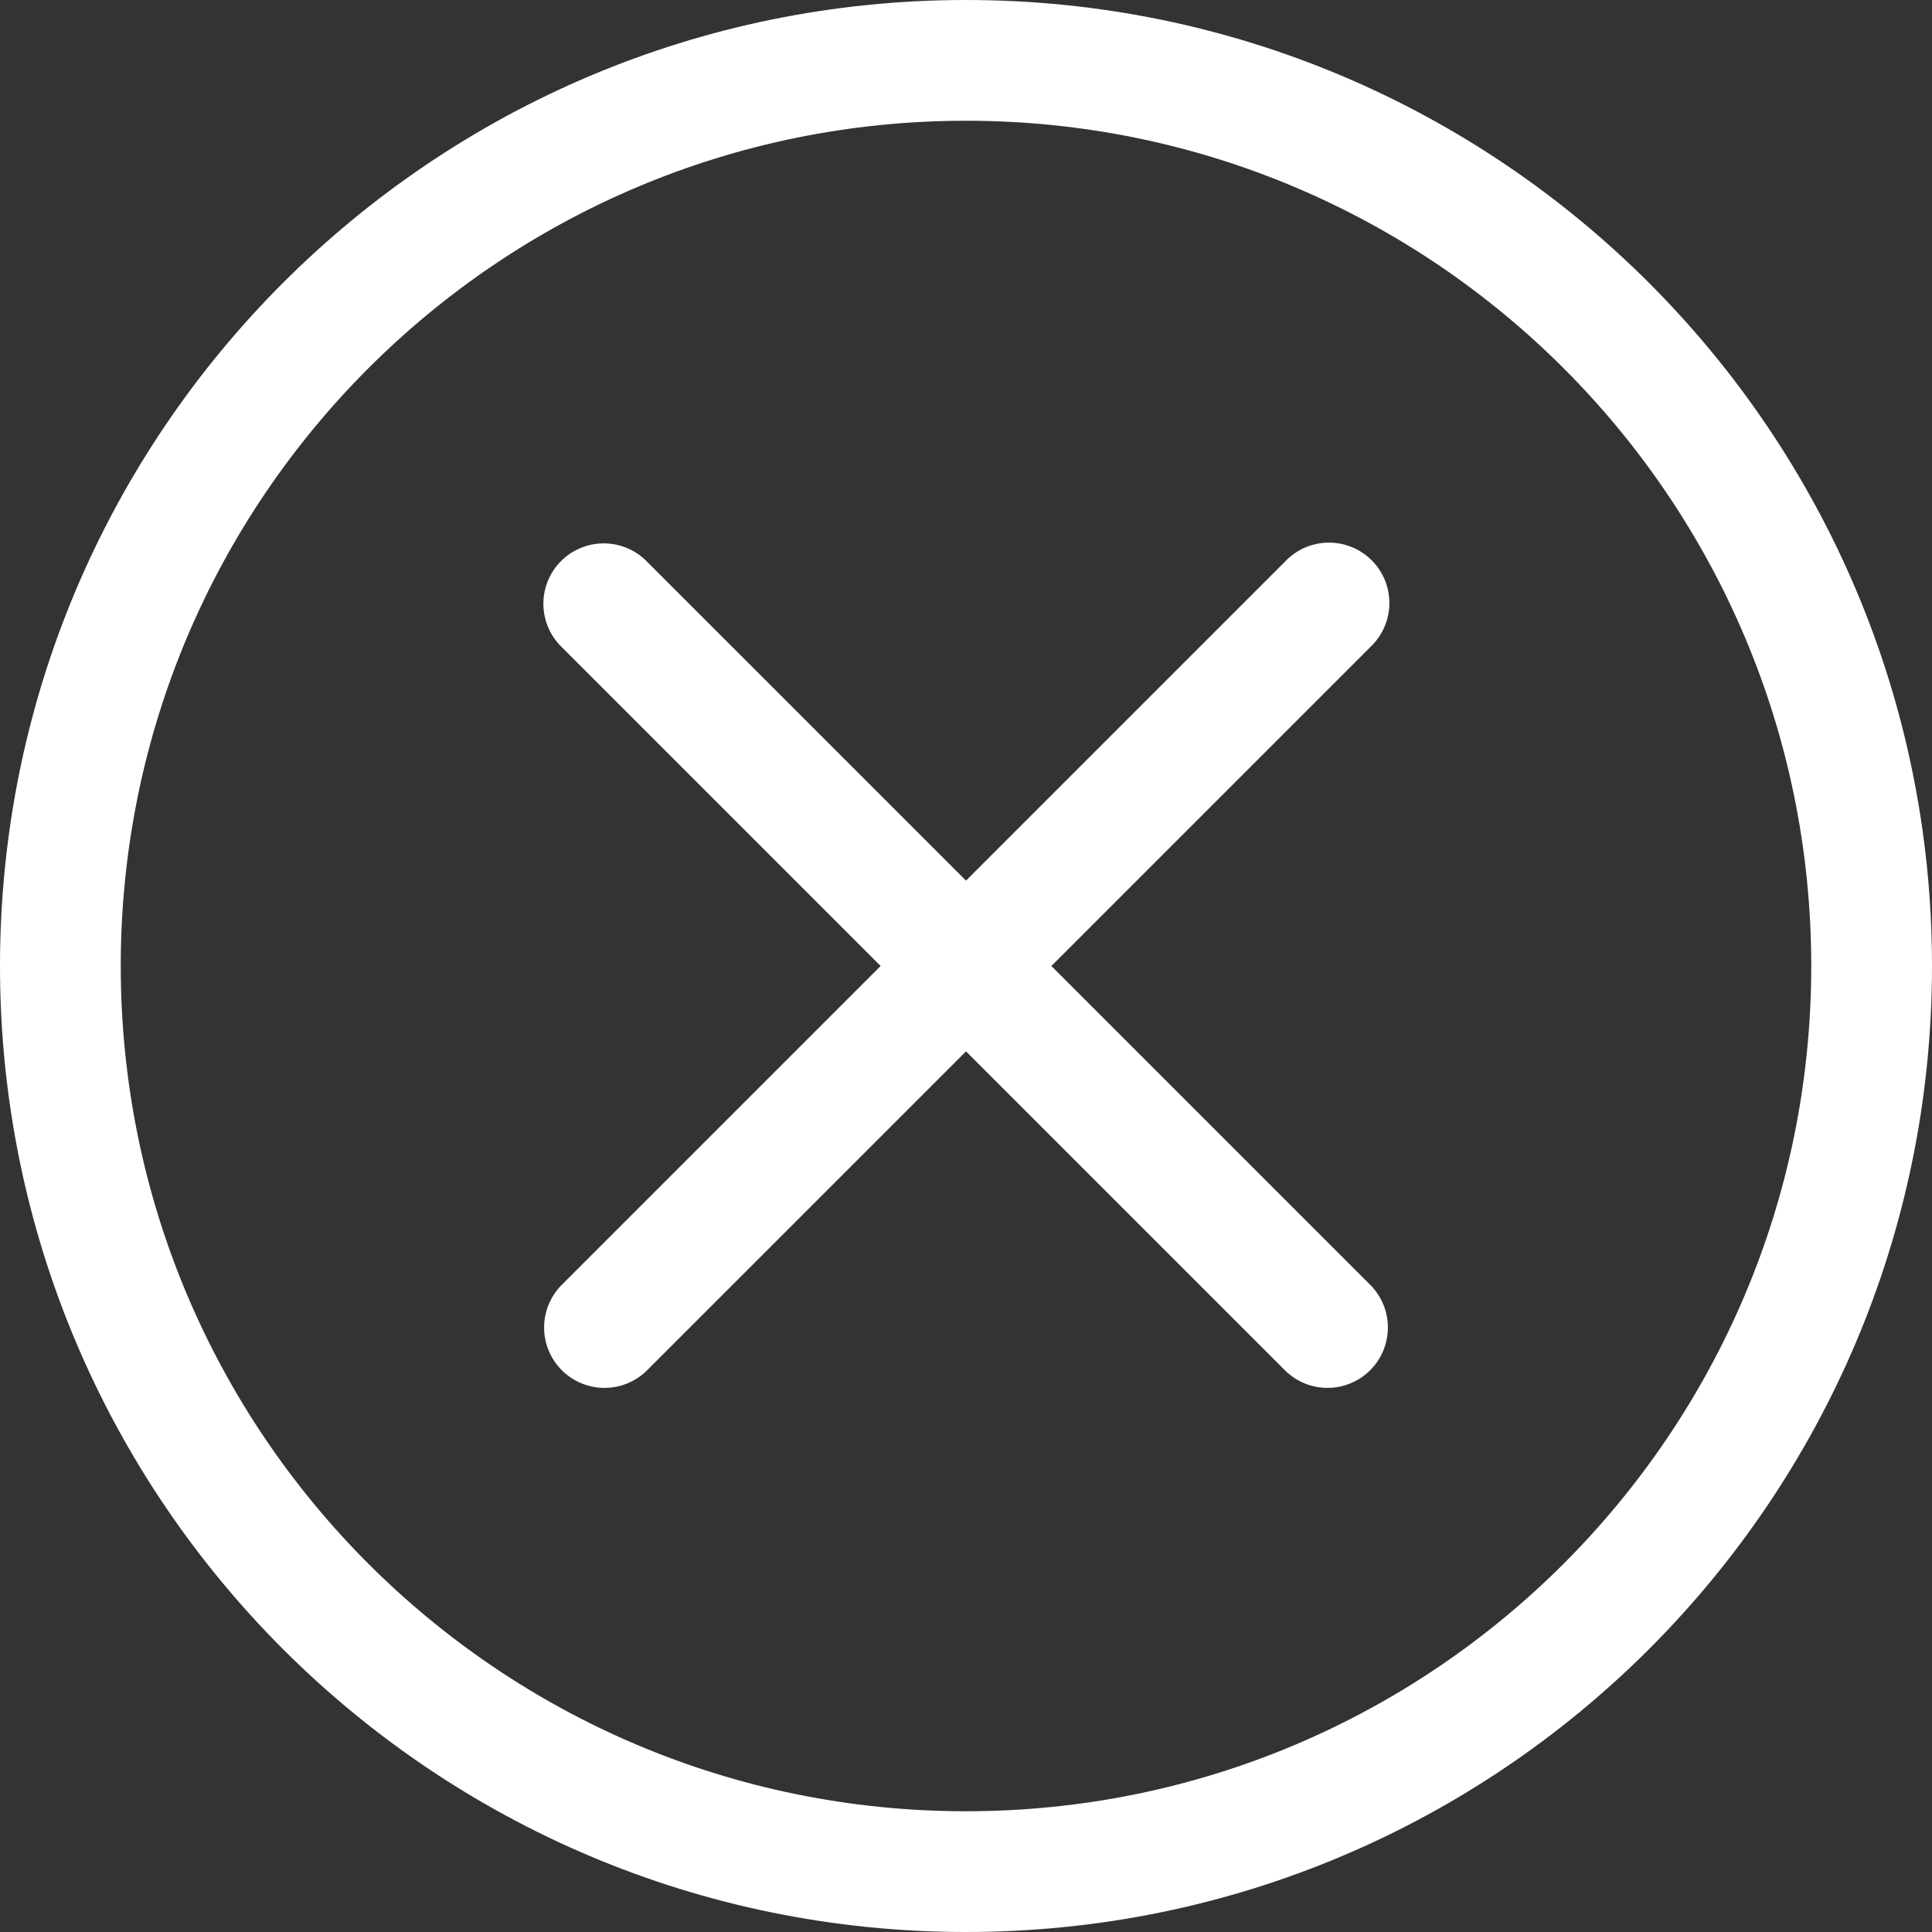 <svg width="32" height="32" fill="none" xmlns="http://www.w3.org/2000/svg"><rect width="100%" height="100%" fill="#333333" stroke="none"/><path fill-rule="evenodd" clip-rule="evenodd" d="M16 30c7.732 0 14-6.268 14-14S23.732 2 16 2 2 8.268 2 16s6.268 14 14 14zm0 2c8.837 0 16-7.163 16-16S24.837 0 16 0 0 7.163 0 16s7.163 16 16 16z" fill="#fff"/><path fill-rule="evenodd" clip-rule="evenodd" d="M9.293 9.293a1 1 0 011.414 0L16 14.586l5.293-5.293a1 1 0 111.414 1.414L17.414 16l5.293 5.293a1 1 0 01-1.414 1.414L16 17.414l-5.293 5.293a1 1 0 01-1.414-1.414L14.586 16l-5.293-5.293a1 1 0 010-1.414z" fill="#fff"/></svg>